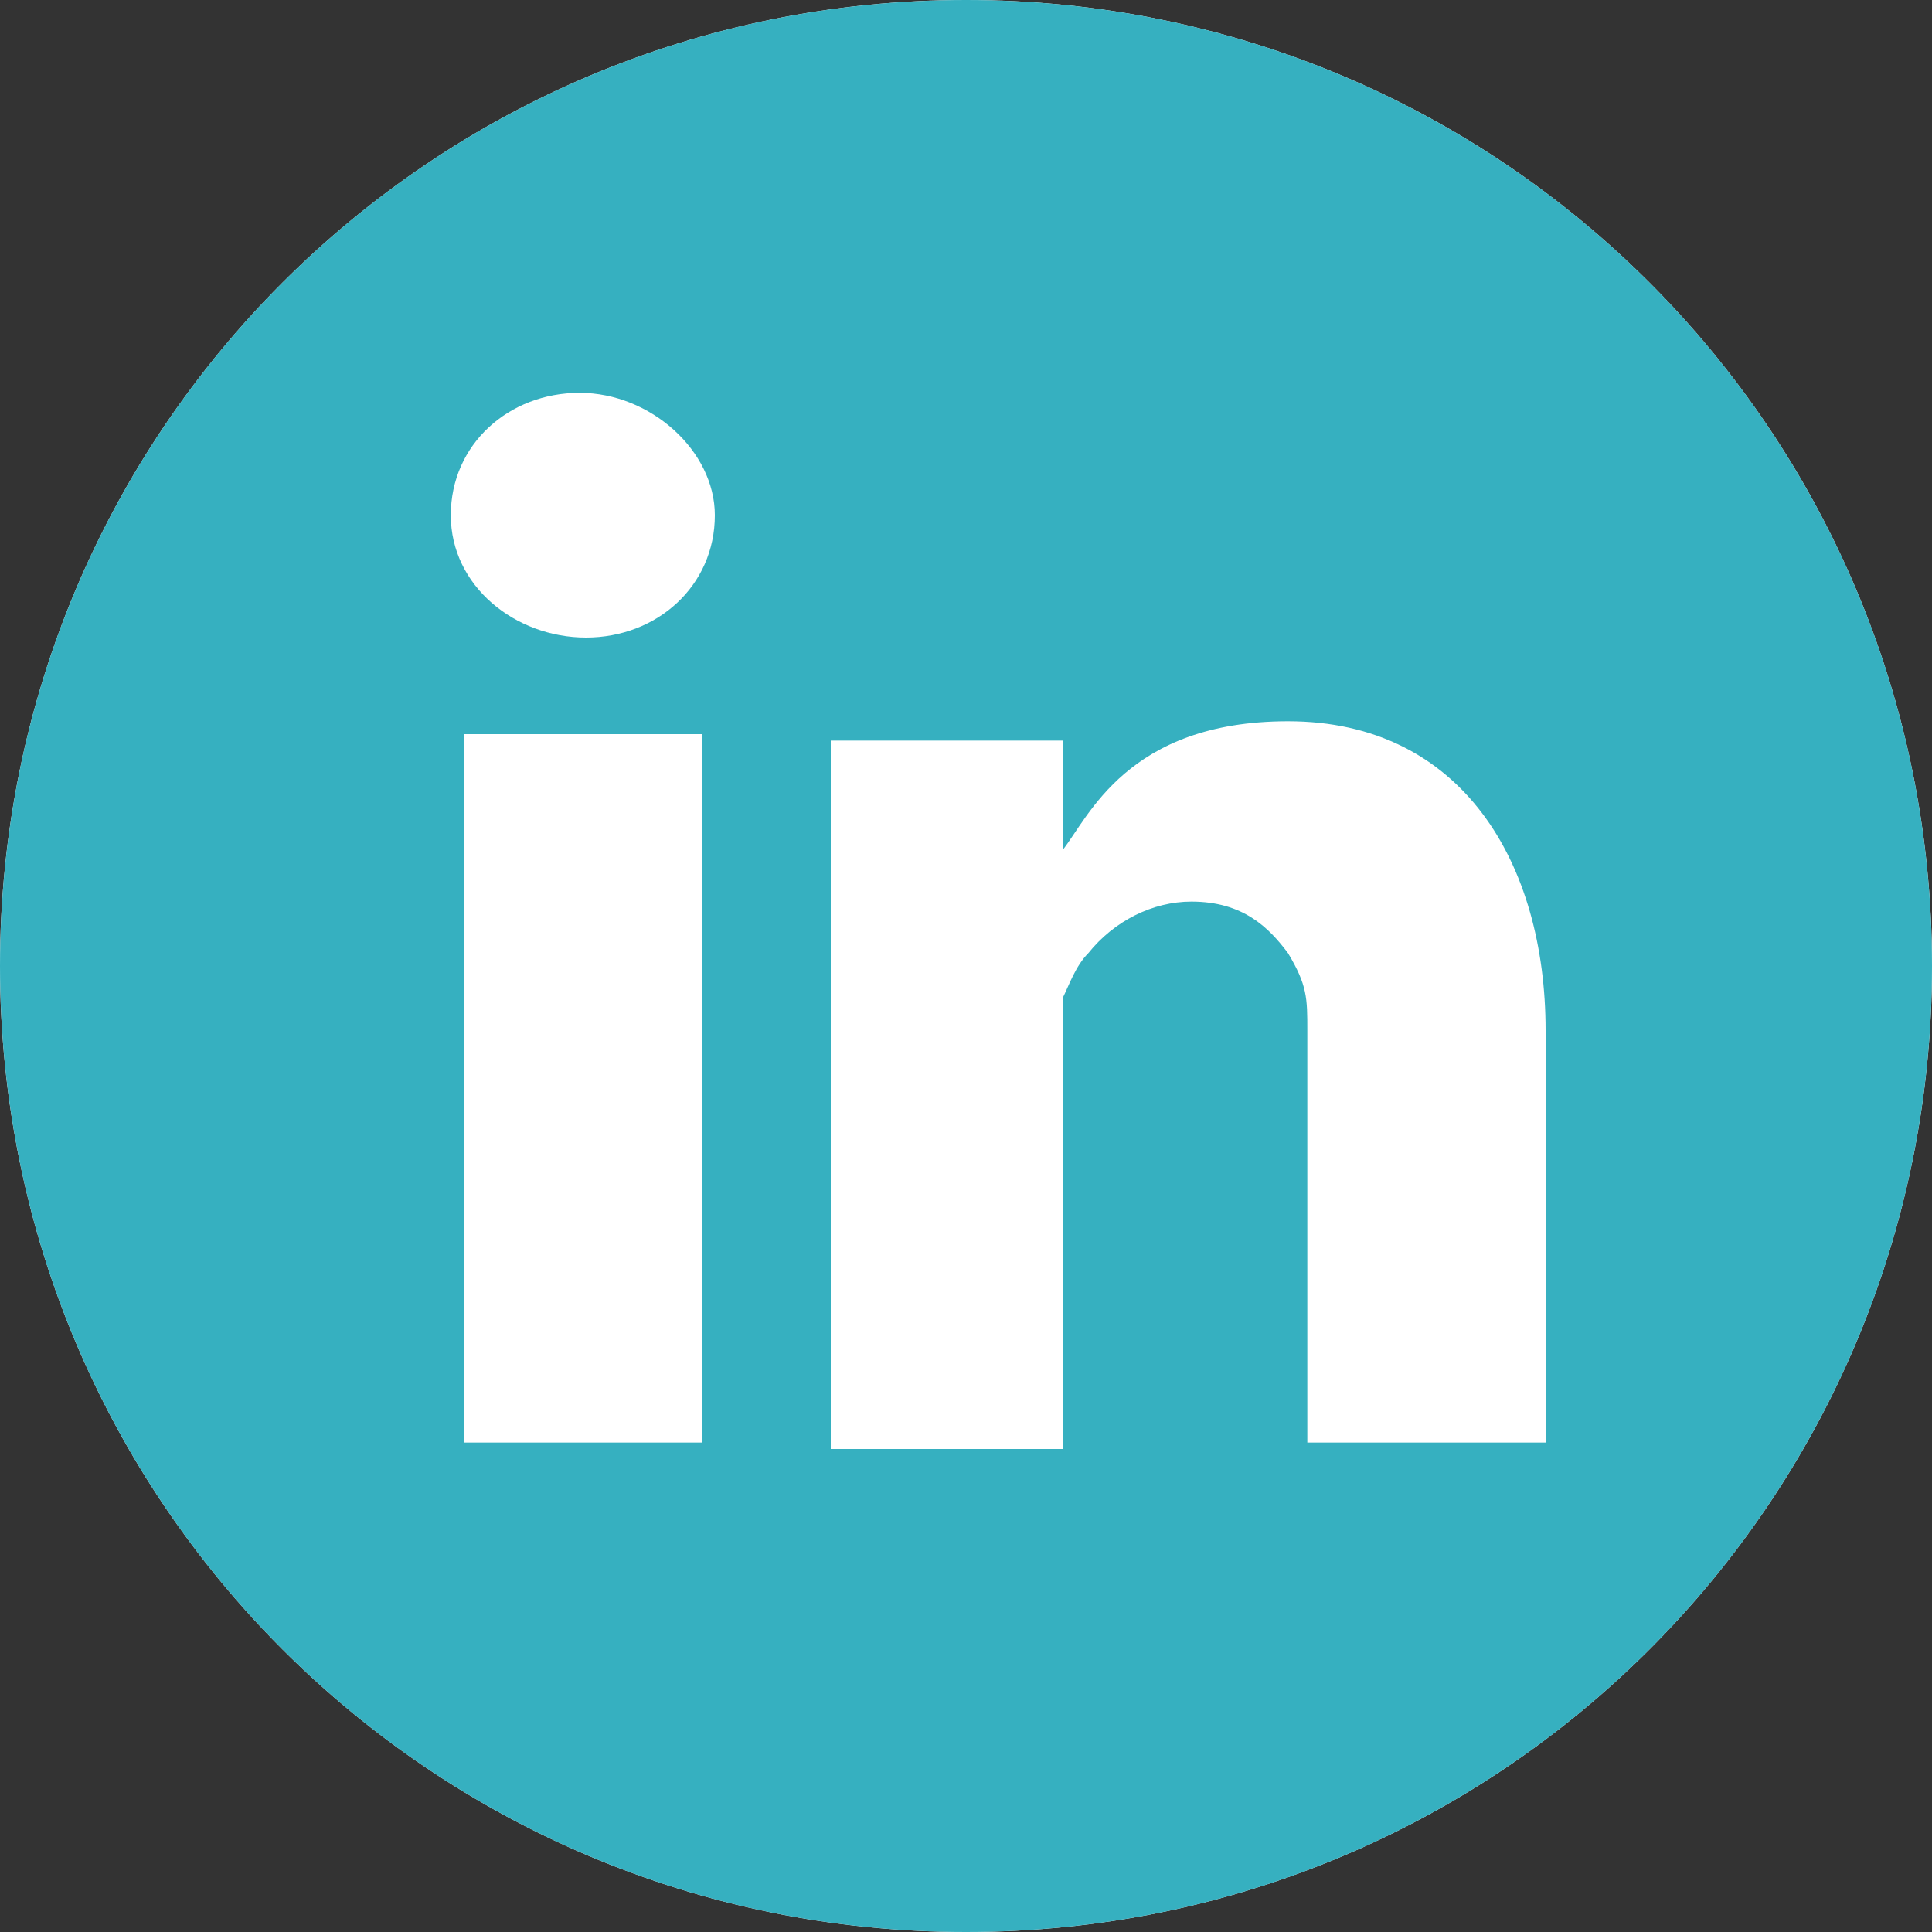<?xml version="1.0" encoding="utf-8"?>
<!-- Generator: Adobe Illustrator 19.1.0, SVG Export Plug-In . SVG Version: 6.00 Build 0)  -->
<svg version="1.1" id="Layer_1" xmlns="http://www.w3.org/2000/svg" xmlns:xlink="http://www.w3.org/1999/xlink" x="0px" y="0px"
	 viewBox="0 0 30 30" style="enable-background:new 0 0 30 30;" xml:space="preserve">
<rect x="0" y="0" width="30" height="30" fill="#333333" stroke="none"/>
<style type="text/css">
	.st0{fill:#FFFFFF;}
	.st1{clip-path:url(#SVGID_2_);fill:#FFFFFF;}
	.st2{clip-path:url(#SVGID_4_);fill:#FFFFFF;}
	.st3{clip-path:url(#SVGID_4_);fill:#36B0C0;}
</style>
<polygon class="st0" points="7.4,7.8 12.2,14.4 5.6,19.1 "/>
<g>
	<defs>
		<rect id="SVGID_1_" x="0" y="0" width="30" height="30"/>
	</defs>
	<clipPath id="SVGID_2_">
		<use xlink:href="#SVGID_1_"  style="overflow:visible;"/>
	</clipPath>
	<path class="st1" d="M6.1,19.8l6.5-4.8c0,0,0.5,0.7,1,1.2c1,1.2,1.5,1.4,3,0.5c0.7-0.4,1.3-0.9,1.3-0.9l4.8,6.6L6.1,19.8z"/>
</g>
<polygon class="st0" points="23.4,22 18.6,15.4 25.3,10.7 "/>
<g>
	<defs>
		<rect id="SVGID_3_" x="0" y="0" width="30" height="30"/>
	</defs>
	<clipPath id="SVGID_4_">
		<use xlink:href="#SVGID_3_"  style="overflow:visible;"/>
	</clipPath>
	<path class="st2" d="M30,15c0,8.3-6.7,15-15,15C6.7,30,0,23.3,0,15C0,6.7,6.7,0,15,0C23.3,0,30,6.7,30,15"/>
	<path class="st3" d="M30,15c0,8.3-6.7,15-15,15C6.7,30,0,23.3,0,15C0,6.7,6.7,0,15,0C23.3,0,30,6.7,30,15"/>
	<path class="st2" d="M20,11.2c-2.5,0-3.1,1.5-3.5,2v-1.7h-3.6v11h3.6v-7c0.1-0.2,0.2-0.5,0.4-0.7c0.4-0.5,1-0.8,1.6-0.8
		c0.8,0,1.2,0.4,1.5,0.8c0.3,0.5,0.3,0.7,0.3,1.2v6.4H24V16C24,13.4,22.7,11.2,20,11.2 M10.9,11.4H7.2v11h3.7V11.4z M11.1,8
		c0,1.1-0.9,1.9-2,1.9S7,9.1,7,8s0.9-1.9,2-1.9S11.1,7,11.1,8"/>
</g>
</svg>
